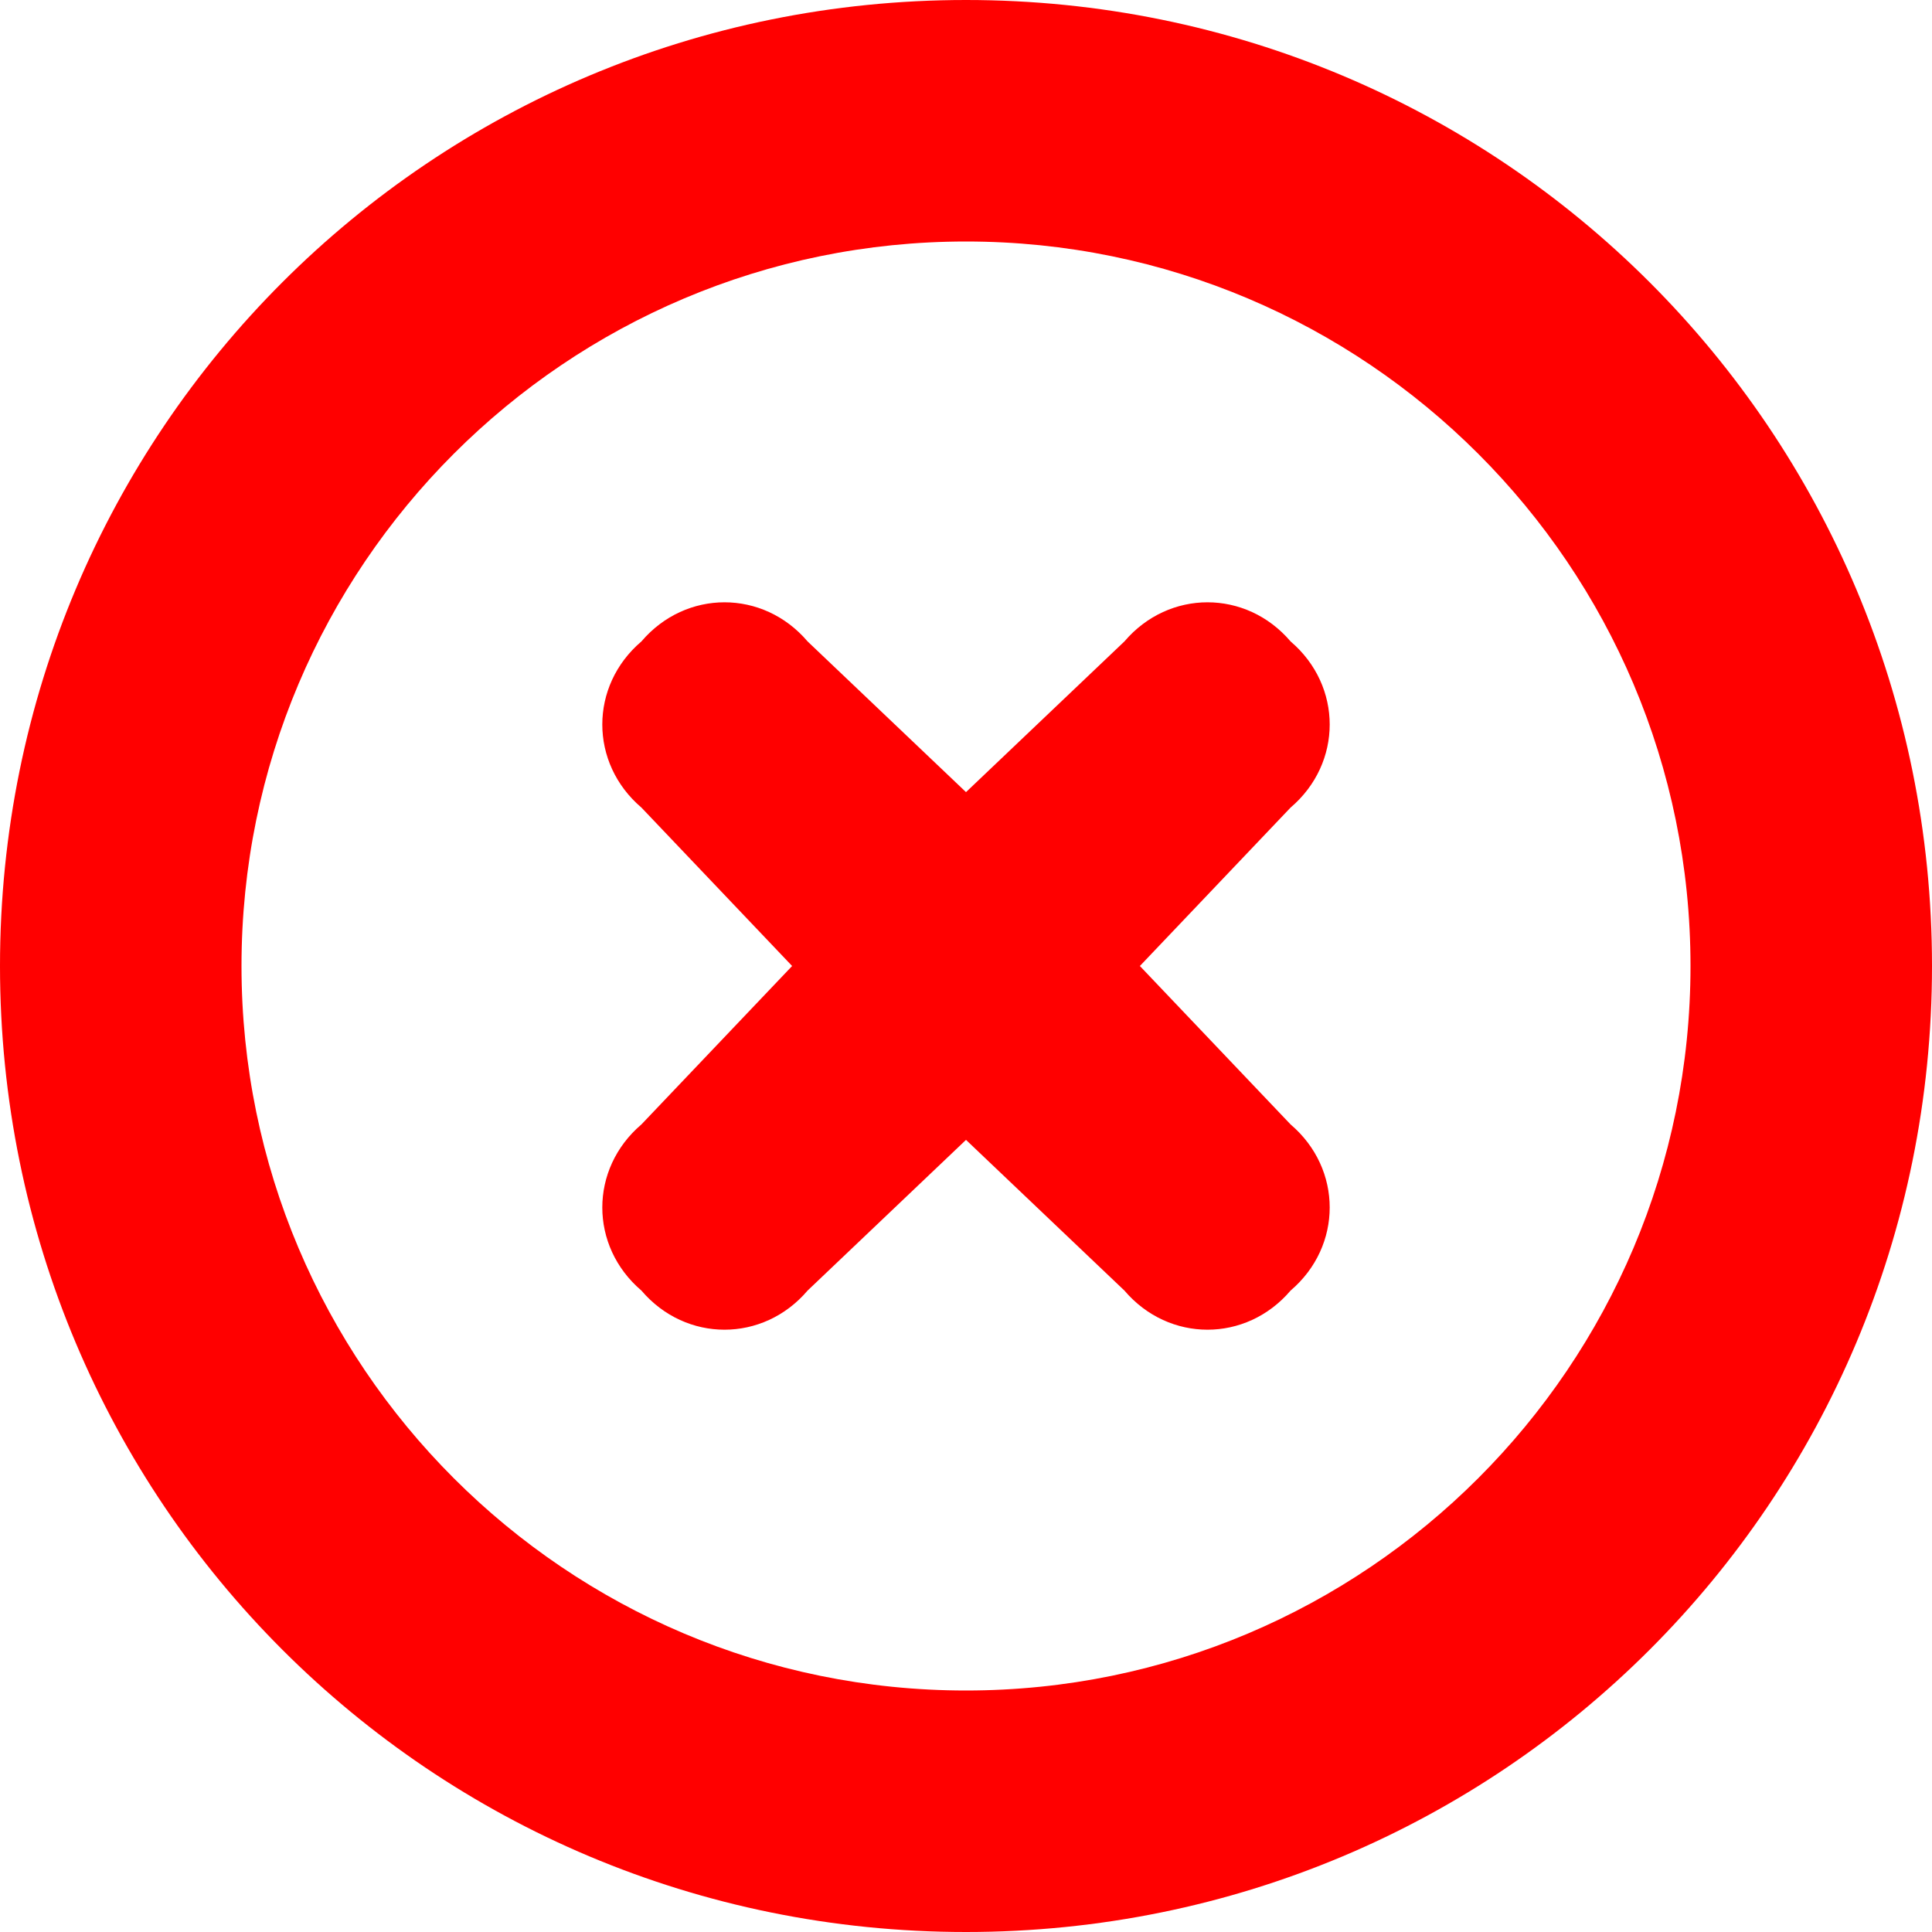 <svg xmlns='http://www.w3.org/2000/svg' viewBox='0 0 1 1'>
    <path fill='red'
        d='M 0.668 0.332 C 0.695 0.355 0.695 0.395 0.668 0.418 L 0.59 0.5 L 0.668 0.582 C 0.695 0.605 0.695 0.645 0.668 0.668 C 0.645 0.695 0.605 0.695 0.582 0.668 L 0.5 0.59 L 0.418 0.668 C 0.395 0.695 0.355 0.695 0.332 0.668 C 0.305 0.645 0.305 0.605 0.332 0.582 L 0.41 0.5 L 0.332 0.418 C 0.305 0.395 0.305 0.355 0.332 0.332 C 0.355 0.305 0.395 0.305 0.418 0.332 L 0.5 0.41 L 0.582 0.332 C 0.605 0.305 0.645 0.305 0.668 0.332 Z M 0 0.5 C 0 0.223 0.223 0 0.5 0 C 0.777 0 1 0.223 1 0.5 C 1 0.777 0.777 1 0.5 1 C 0.223 1 0 0.777 0 0.5 Z M 0.5 0.125 C 0.293 0.125 0.125 0.293 0.125 0.5 C 0.125 0.707 0.293 0.875 0.5 0.875 C 0.707 0.875 0.875 0.707 0.875 0.5 C 0.875 0.293 0.707 0.125 0.5 0.125 Z' />
</svg>